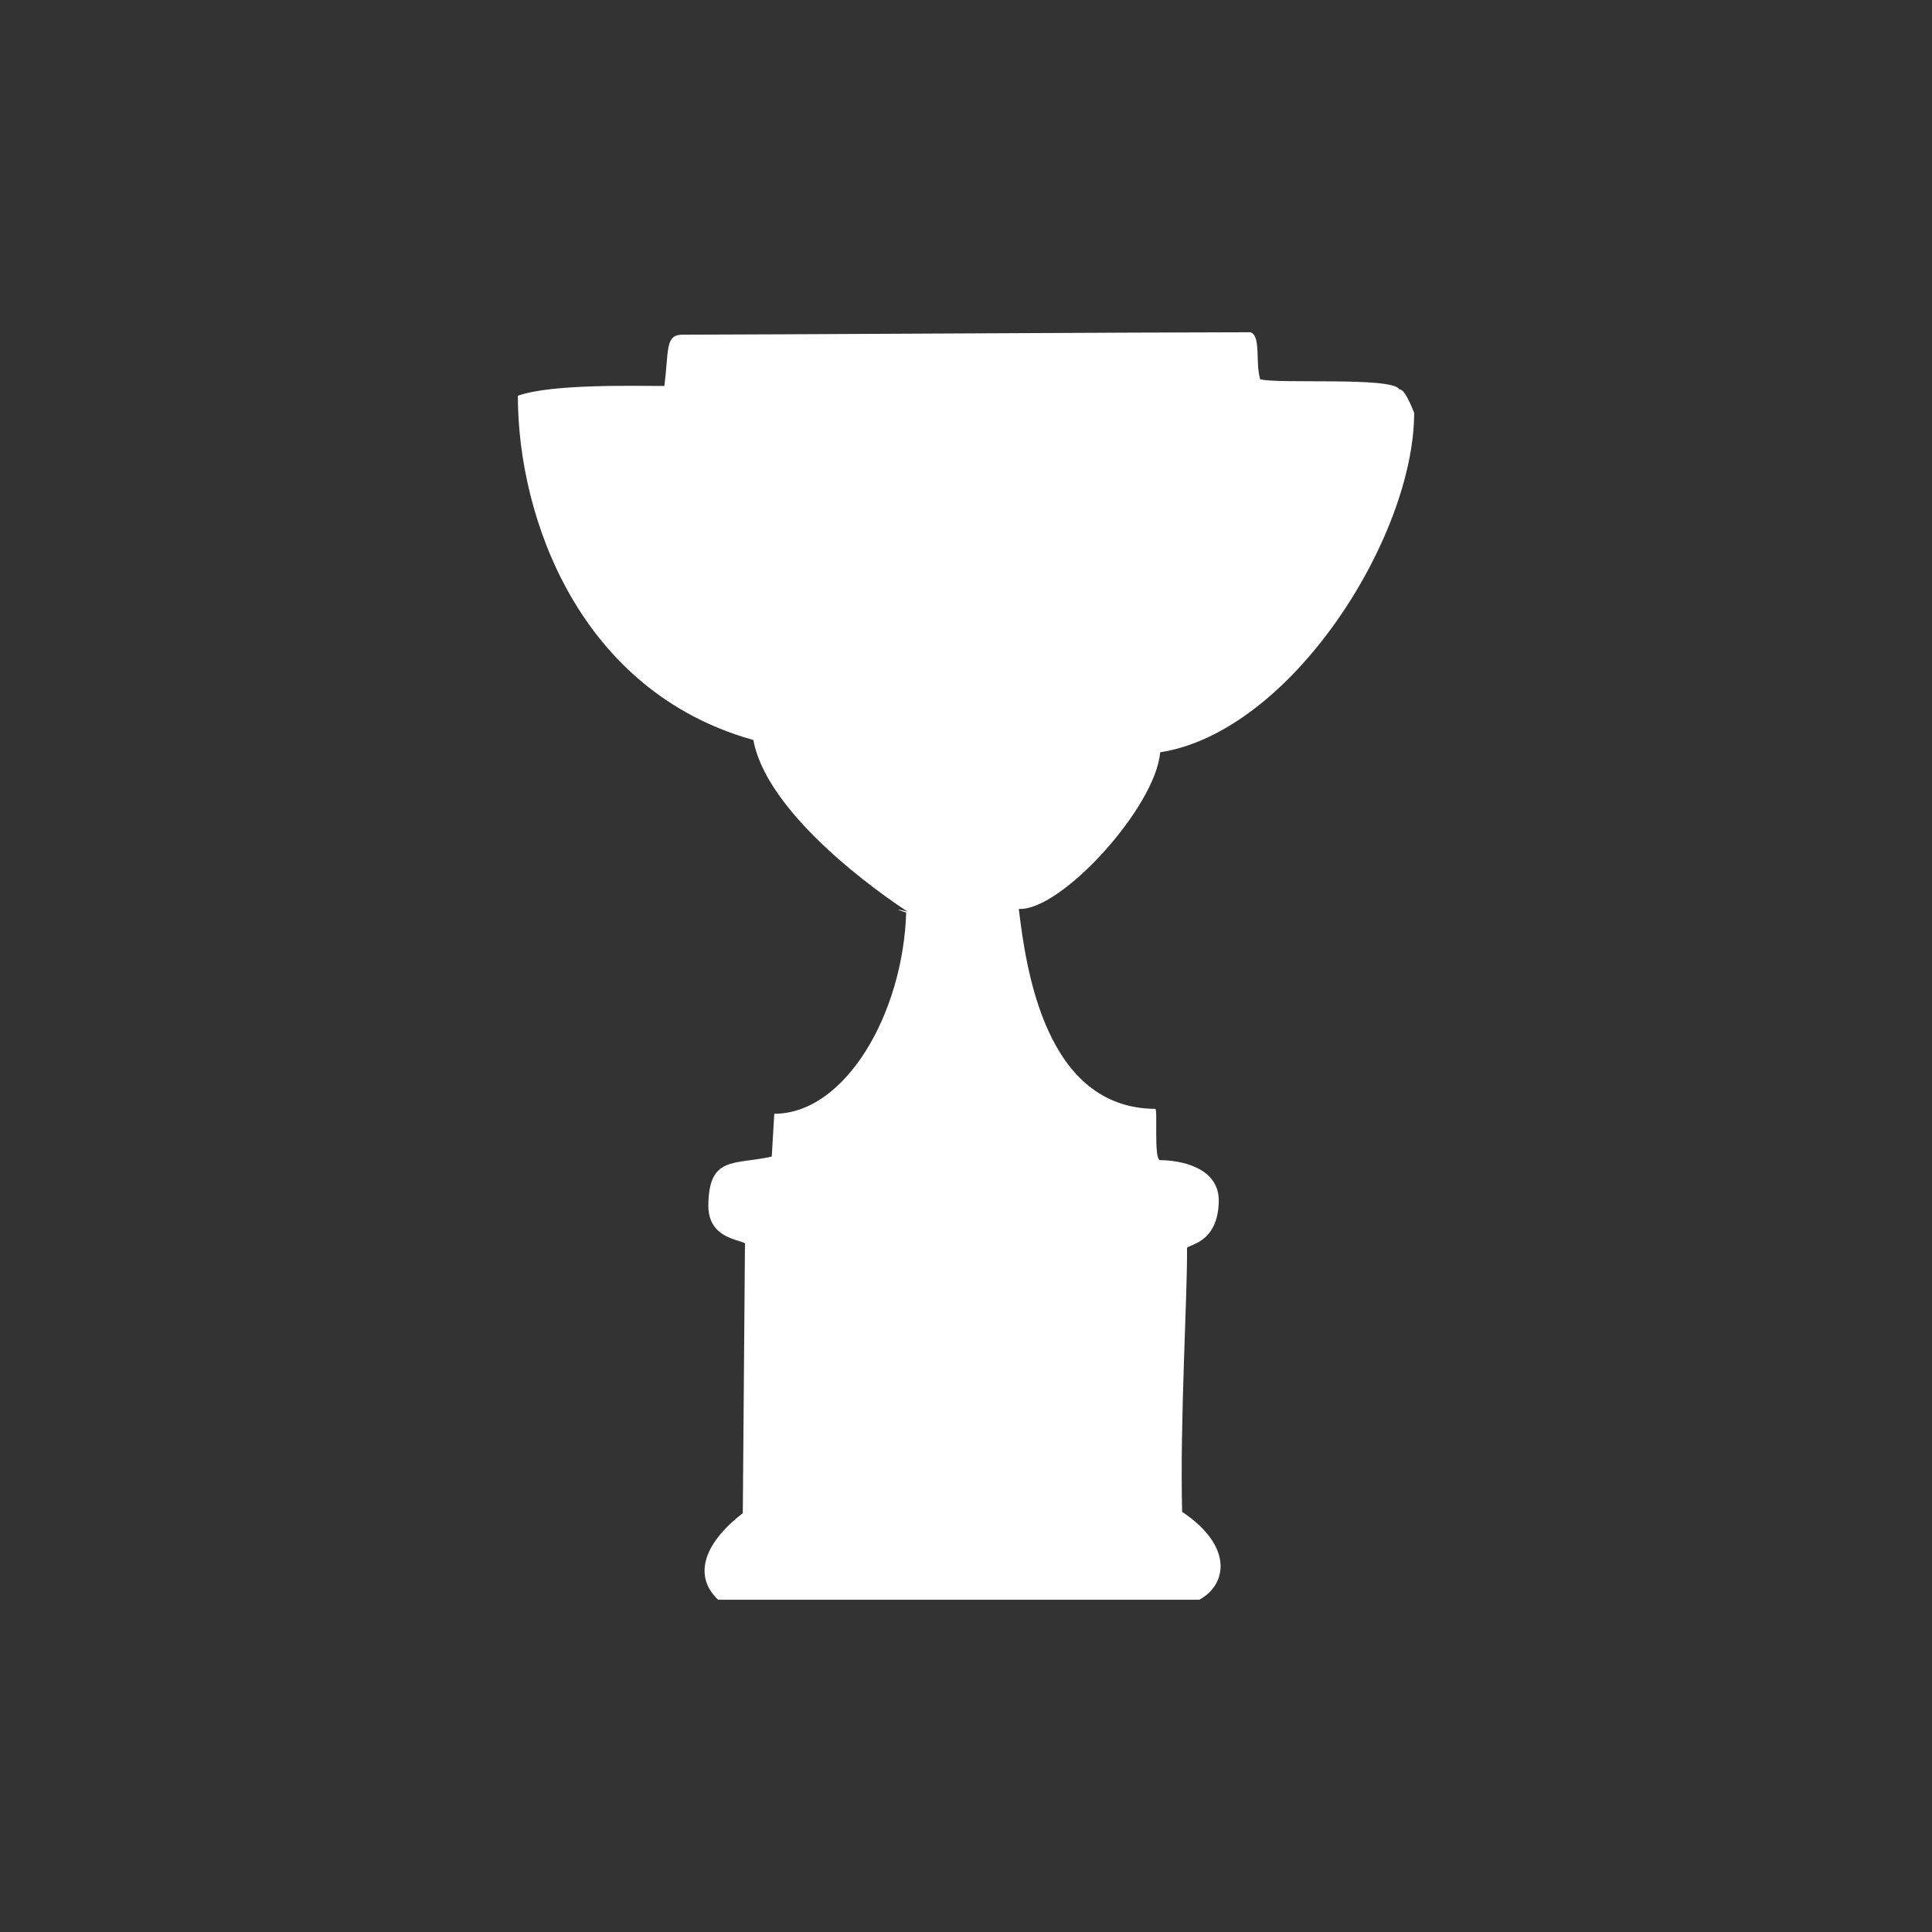 <svg id="Trophy" xmlns="http://www.w3.org/2000/svg" width="199.987" height="199.987" viewBox="0 0 1024 1024">
  <rect x="0" y="0" width="1024" height="1024" fill="#333333" stroke="none"/>
  <defs>
    <style>
      .cls-1 {
        fill: #fff;
      }

      .cls-1, .cls-2 {
        fill-rule: evenodd;
      }

      .cls-2 {
        fill: #282728;
        fill-opacity: 0;
      }
    </style>
  </defs>
  <path class="cls-1" d="M393.7,802.008c-21.778,16.836-25.77,33.936-13.086,45.9H635.619c14.508-7.806,18.543-28.082-9.061-46.6-1.258-47.553,2.877-115.981,2.589-139.8,0-1.829,16.32-2.088,16.827-24.6,0.422-18.666-21.387-22-31.066-22-3.53,0-1.162-27.183-2.589-27.183-58.549-.352-68.569-74.912-72.339-105.987,22.206,1.356,72.6-53.931,74.928-83C684.49,387.868,749.53,284.609,749.53,218.809c-5.692-14.493-7.566-11.9-7.9-12.543-4.058-6.666-64.32-2.616-73.692-5.263-2.732-8.838.585-22.78-5.14-24.91-48.377,0-269.374,1.294-301.6,1.294-8.65.314-6.707,8.475-9.061,27.184-16.415,0-59.859-1.16-77.667,5.177,0,64.965,32.808,156.8,124.822,182.459,8.164,44.2,81.8,90.99,81.8,90.99s-10.986-2.842-.792.474c-1.687,53.67-32.31,106.643-69.915,106.643-0.369,6.786-.97,15.9-1.339,22.689-19.889,4.546-33.611-.794-33.611,26.5,0.366,16.121,14.712,17.19,19.416,19.417"/>
  <path id="handle_L" data-name="handle L" class="cls-2" d="M357.315,240.815s16.837,87.573,24.594,100.966-64.851-32.138-69.9-102.26"/>
  <path id="handle_R" data-name="handle R" class="cls-2" d="M664.153,240.818s-17.619,87.777-25.737,101.2,67.865-32.212,73.148-102.5"/>
</svg>
